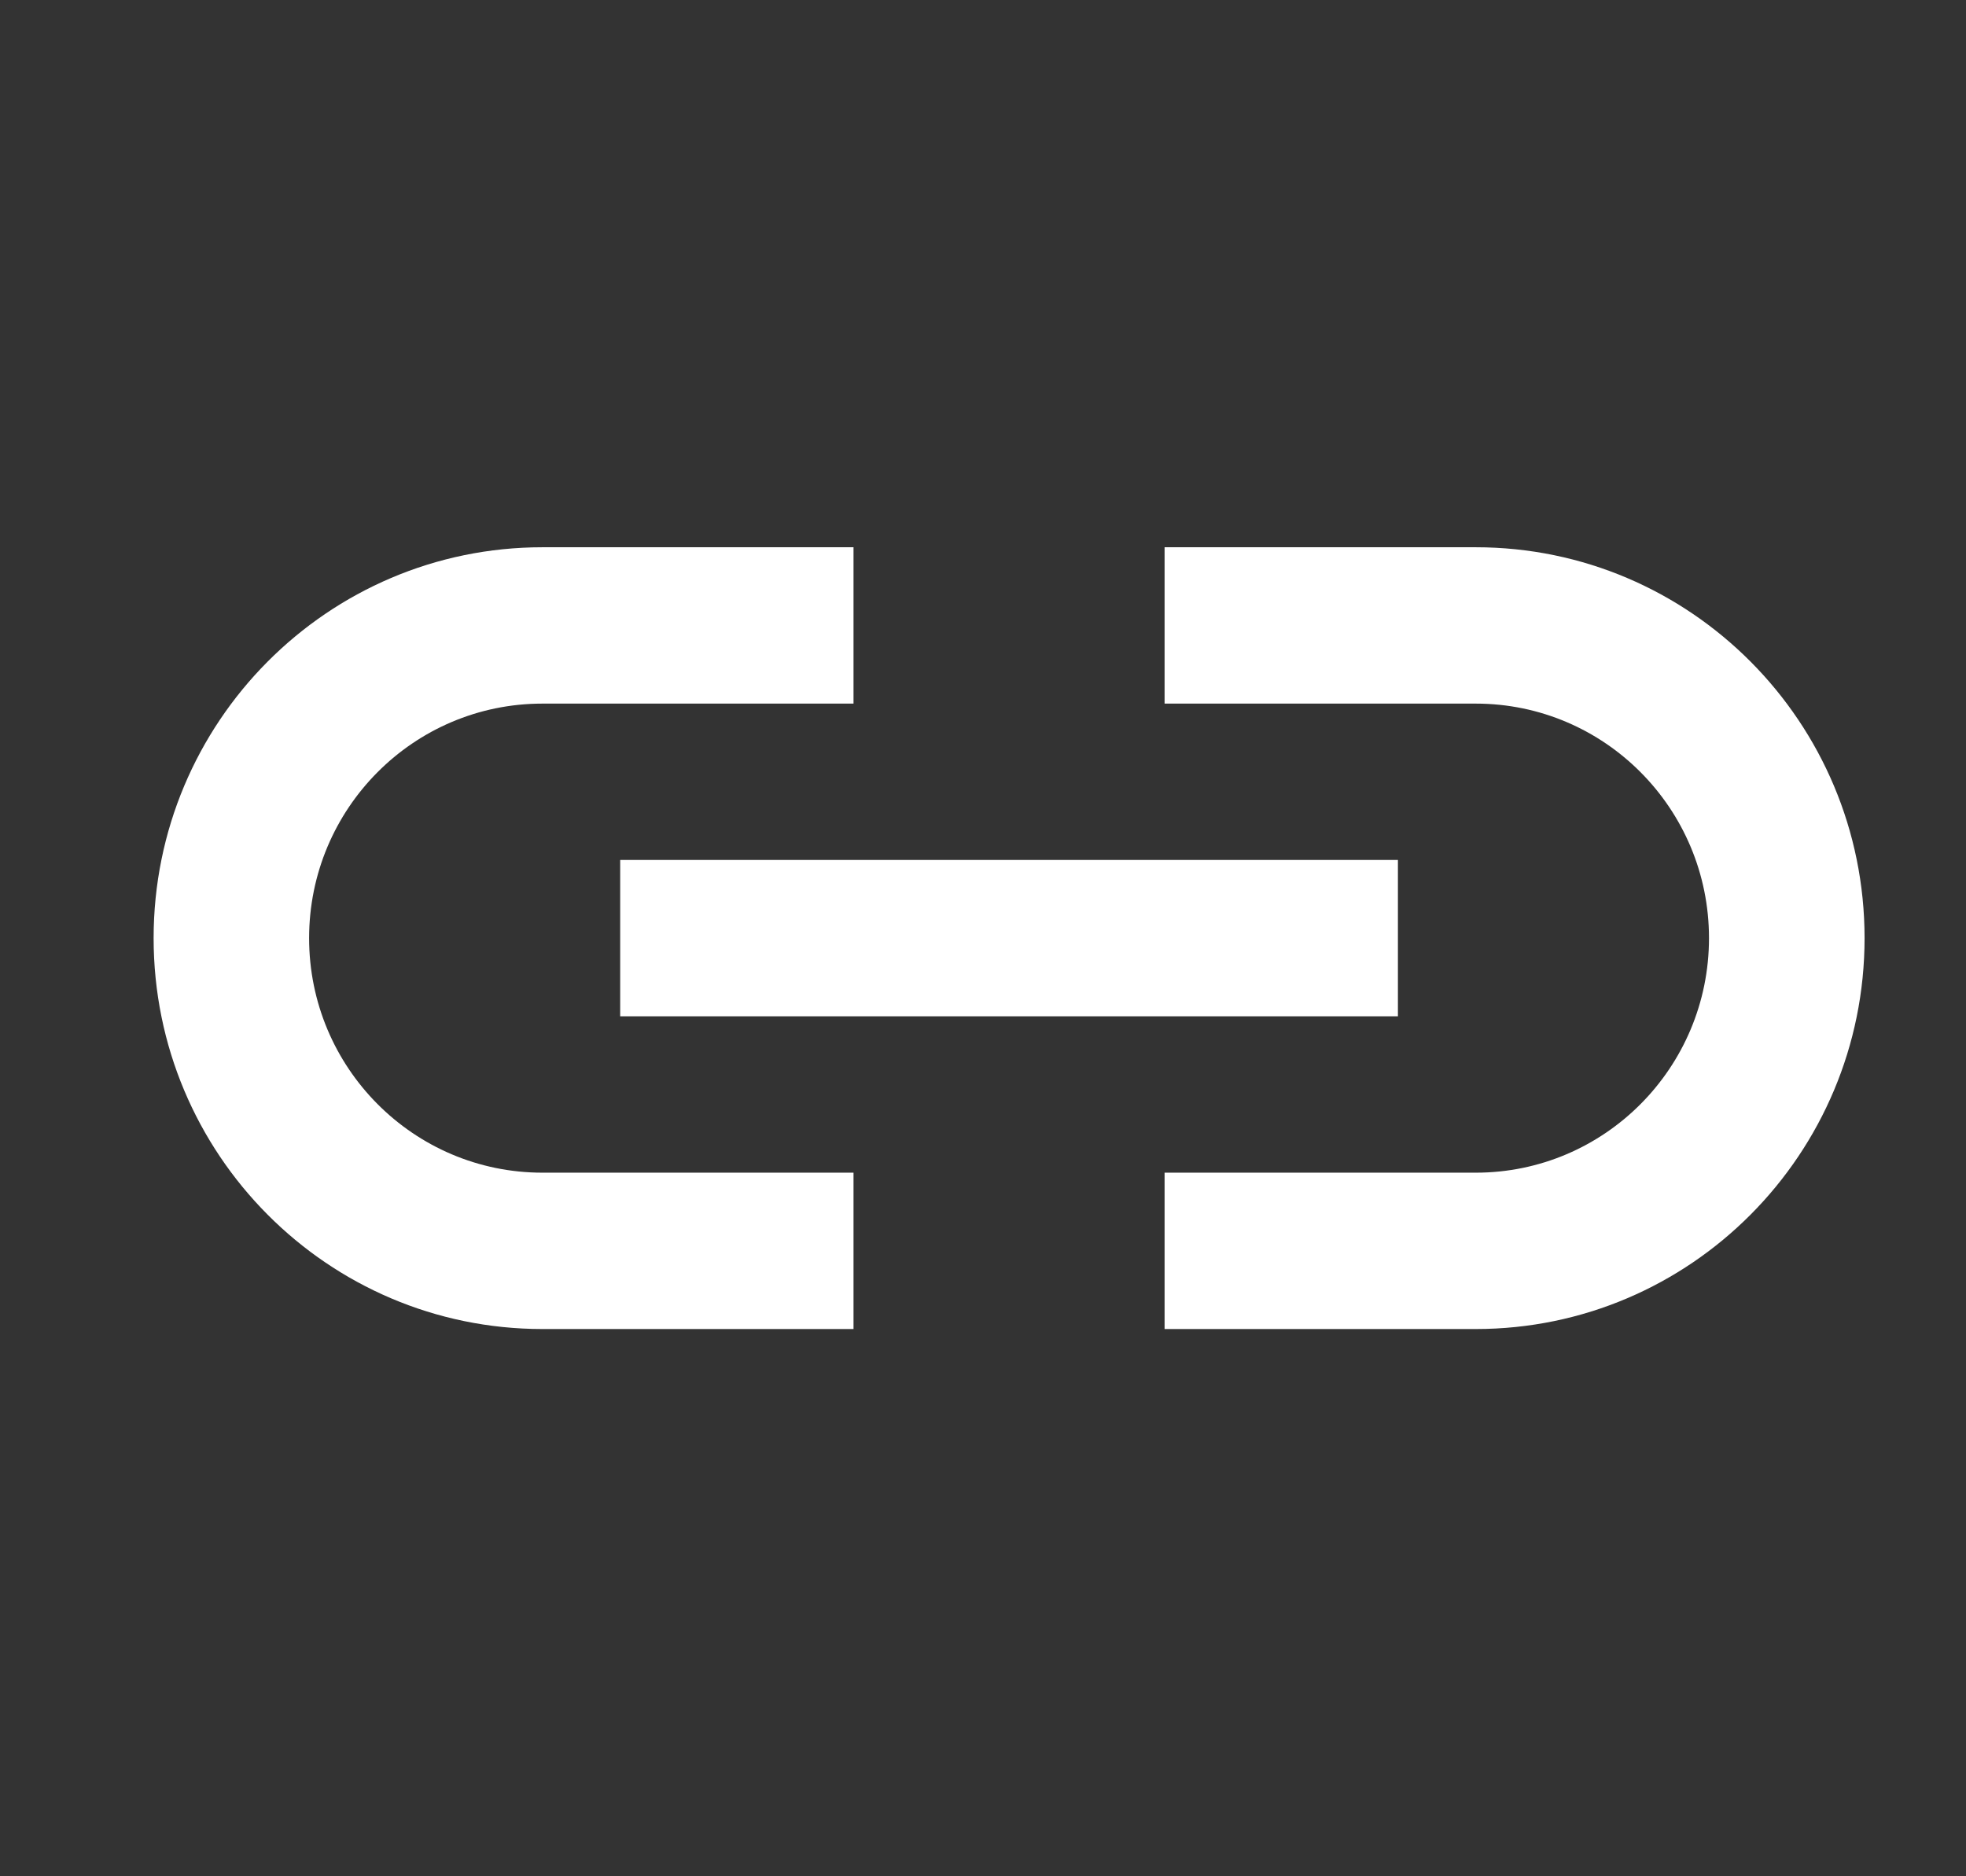<svg width="22" height="21" viewBox="0 0 22 21" fill="none" xmlns="http://www.w3.org/2000/svg">
<rect x="0" y="0" width="22" height="21" fill="#333333" stroke="none"/>
<path fill-rule="evenodd" clip-rule="evenodd" d="M9.551 13.125V14.875H6.07C3.667 14.875 1.719 12.916 1.719 10.5C1.719 8.084 3.667 6.125 6.07 6.125H9.551V7.875H6.07C4.628 7.875 3.459 9.05 3.459 10.5C3.459 11.95 4.628 13.125 6.07 13.125H9.551ZM13.032 7.875V6.125H16.514C18.917 6.125 20.865 8.084 20.865 10.5C20.865 12.916 18.917 14.875 16.514 14.875H13.032V13.125H16.514C17.955 13.125 19.124 11.95 19.124 10.5C19.124 9.05 17.955 7.875 16.514 7.875H13.032ZM15.643 9.625H6.94V11.375H15.643V9.625Z" fill="white"/>
</svg>
